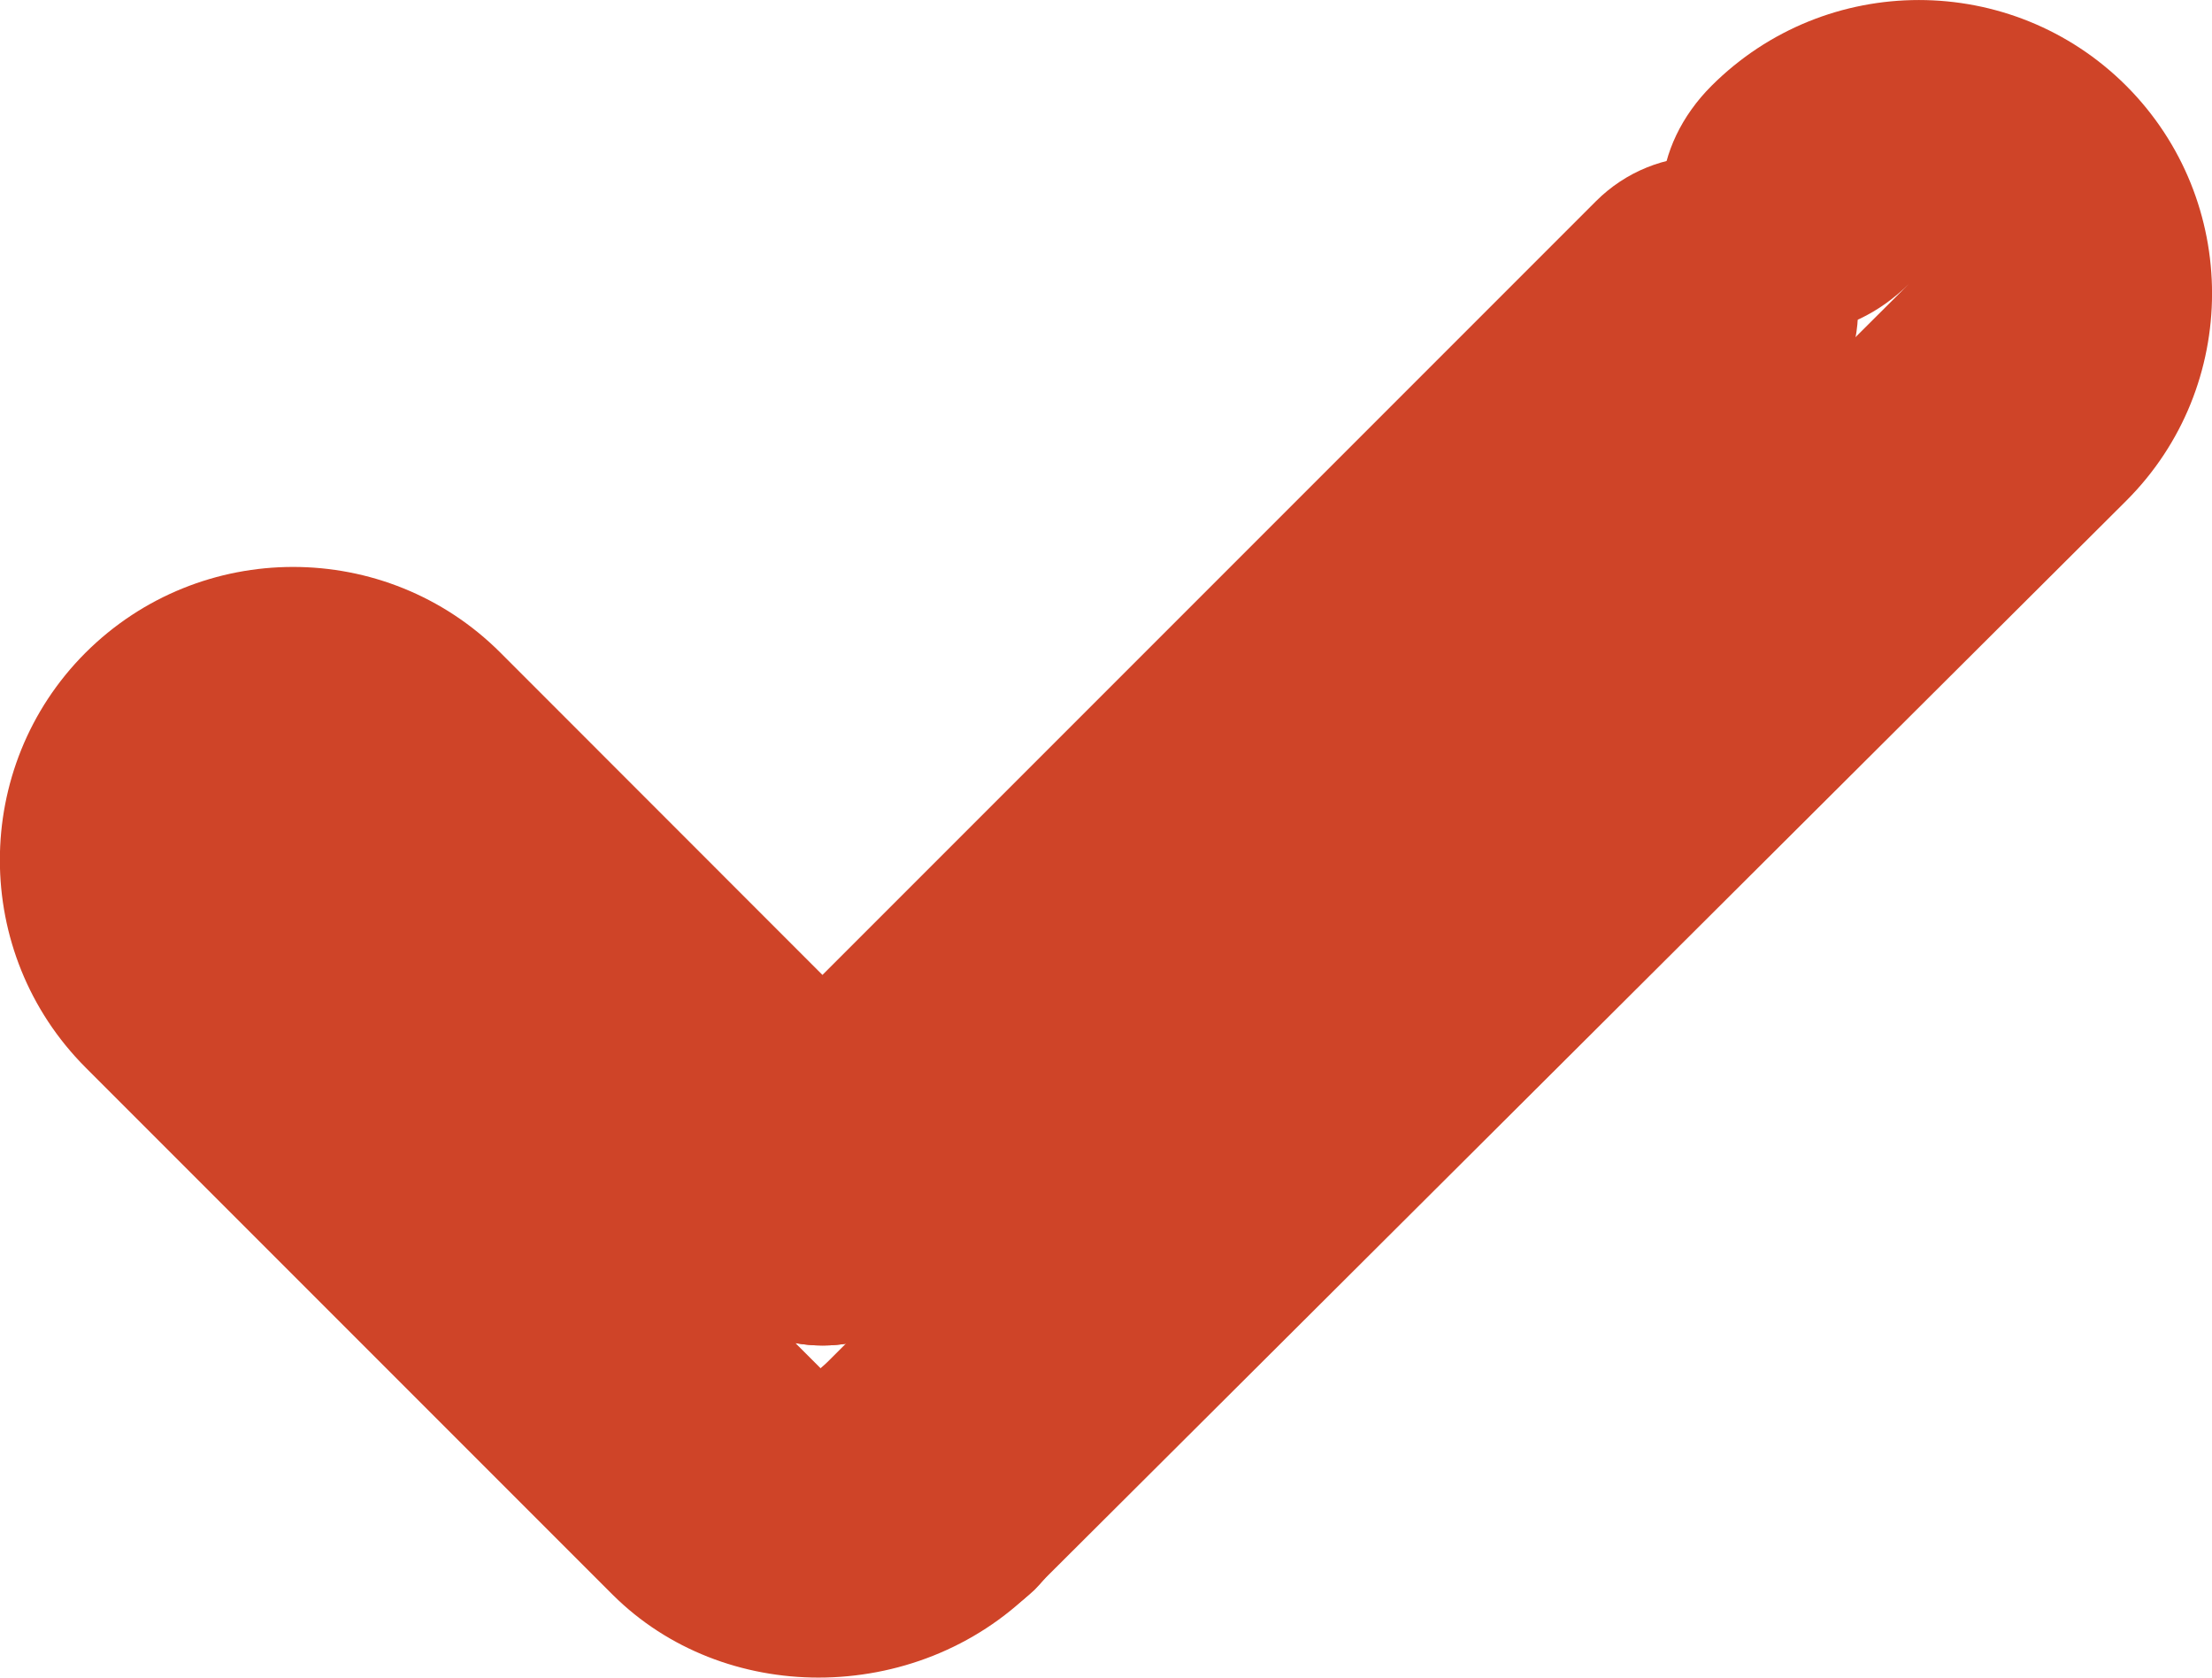 <?xml version="1.0" encoding="iso-8859-1"?>
<!-- Generator: Adobe Illustrator 21.0.0, SVG Export Plug-In . SVG Version: 6.00 Build 0)  -->
<svg version="1.1" xmlns="http://www.w3.org/2000/svg" xmlns:xlink="http://www.w3.org/1999/xlink" x="0px" y="0px"
	 viewBox="0 0 10.807 8.194" style="enable-background:new 0 0 10.807 8.194;" xml:space="preserve">
<g id="small_x5F_check">
	<path style="fill:#CF4428;" d="M4.524,7.986c-0.2,0-0.39-0.08-0.529-0.22c-0.141-0.141-0.221-0.33-0.221-0.53
		c0-0.2,0.08-0.39,0.21-0.53c0.29-0.279,0.78-0.279,1.07-0.01c0.14,0.15,0.22,0.34,0.22,0.54c0,0.19-0.08,0.39-0.22,0.53
		C4.904,7.906,4.714,7.986,4.524,7.986z"/>
	<path style="fill:#CF4428;" d="M3.999,8.194c-0.369,0-0.735-0.135-1.006-0.405L0.418,5.214c-0.558-0.559-0.558-1.467-0.001-2.025
		c0.561-0.56,1.469-0.559,2.027-0.002l2.104,2.105c0.293,0.293,0.293,0.768,0,1.061C4.369,6.533,4.118,6.602,3.886,6.56l0.168,0.168
		c0.294-0.292,0.737-0.304,1.029-0.011C5.375,7.011,5.344,7.474,5.05,7.765C4.763,8.052,4.379,8.194,3.999,8.194z"/>
	<path style="fill:#CF4428;" d="M4.521,7.984c-0.192,0-0.385-0.073-0.531-0.221C3.698,7.47,3.698,6.995,3.992,6.703l5.335-5.317
		c-0.293,0.291-0.72,0.338-1.012,0.046c-0.293-0.293-0.246-0.72,0.047-1.013c0.56-0.559,1.467-0.558,2.026,0
		c0.559,0.56,0.559,1.469,0,2.027L5.05,7.765C4.904,7.911,4.712,7.984,4.521,7.984z"/>
	<path style="fill:#CF4428;" d="M4.019,6.572c-0.192,0-0.384-0.073-0.53-0.22c-0.293-0.293-0.293-0.768,0-1.061l4.308-4.308
		c0.293-0.293,0.768-0.293,1.061,0s0.293,0.768,0,1.061L4.549,6.352C4.403,6.499,4.211,6.572,4.019,6.572z"/>
</g>
<g id="Warstwa_1">
</g>
</svg>
